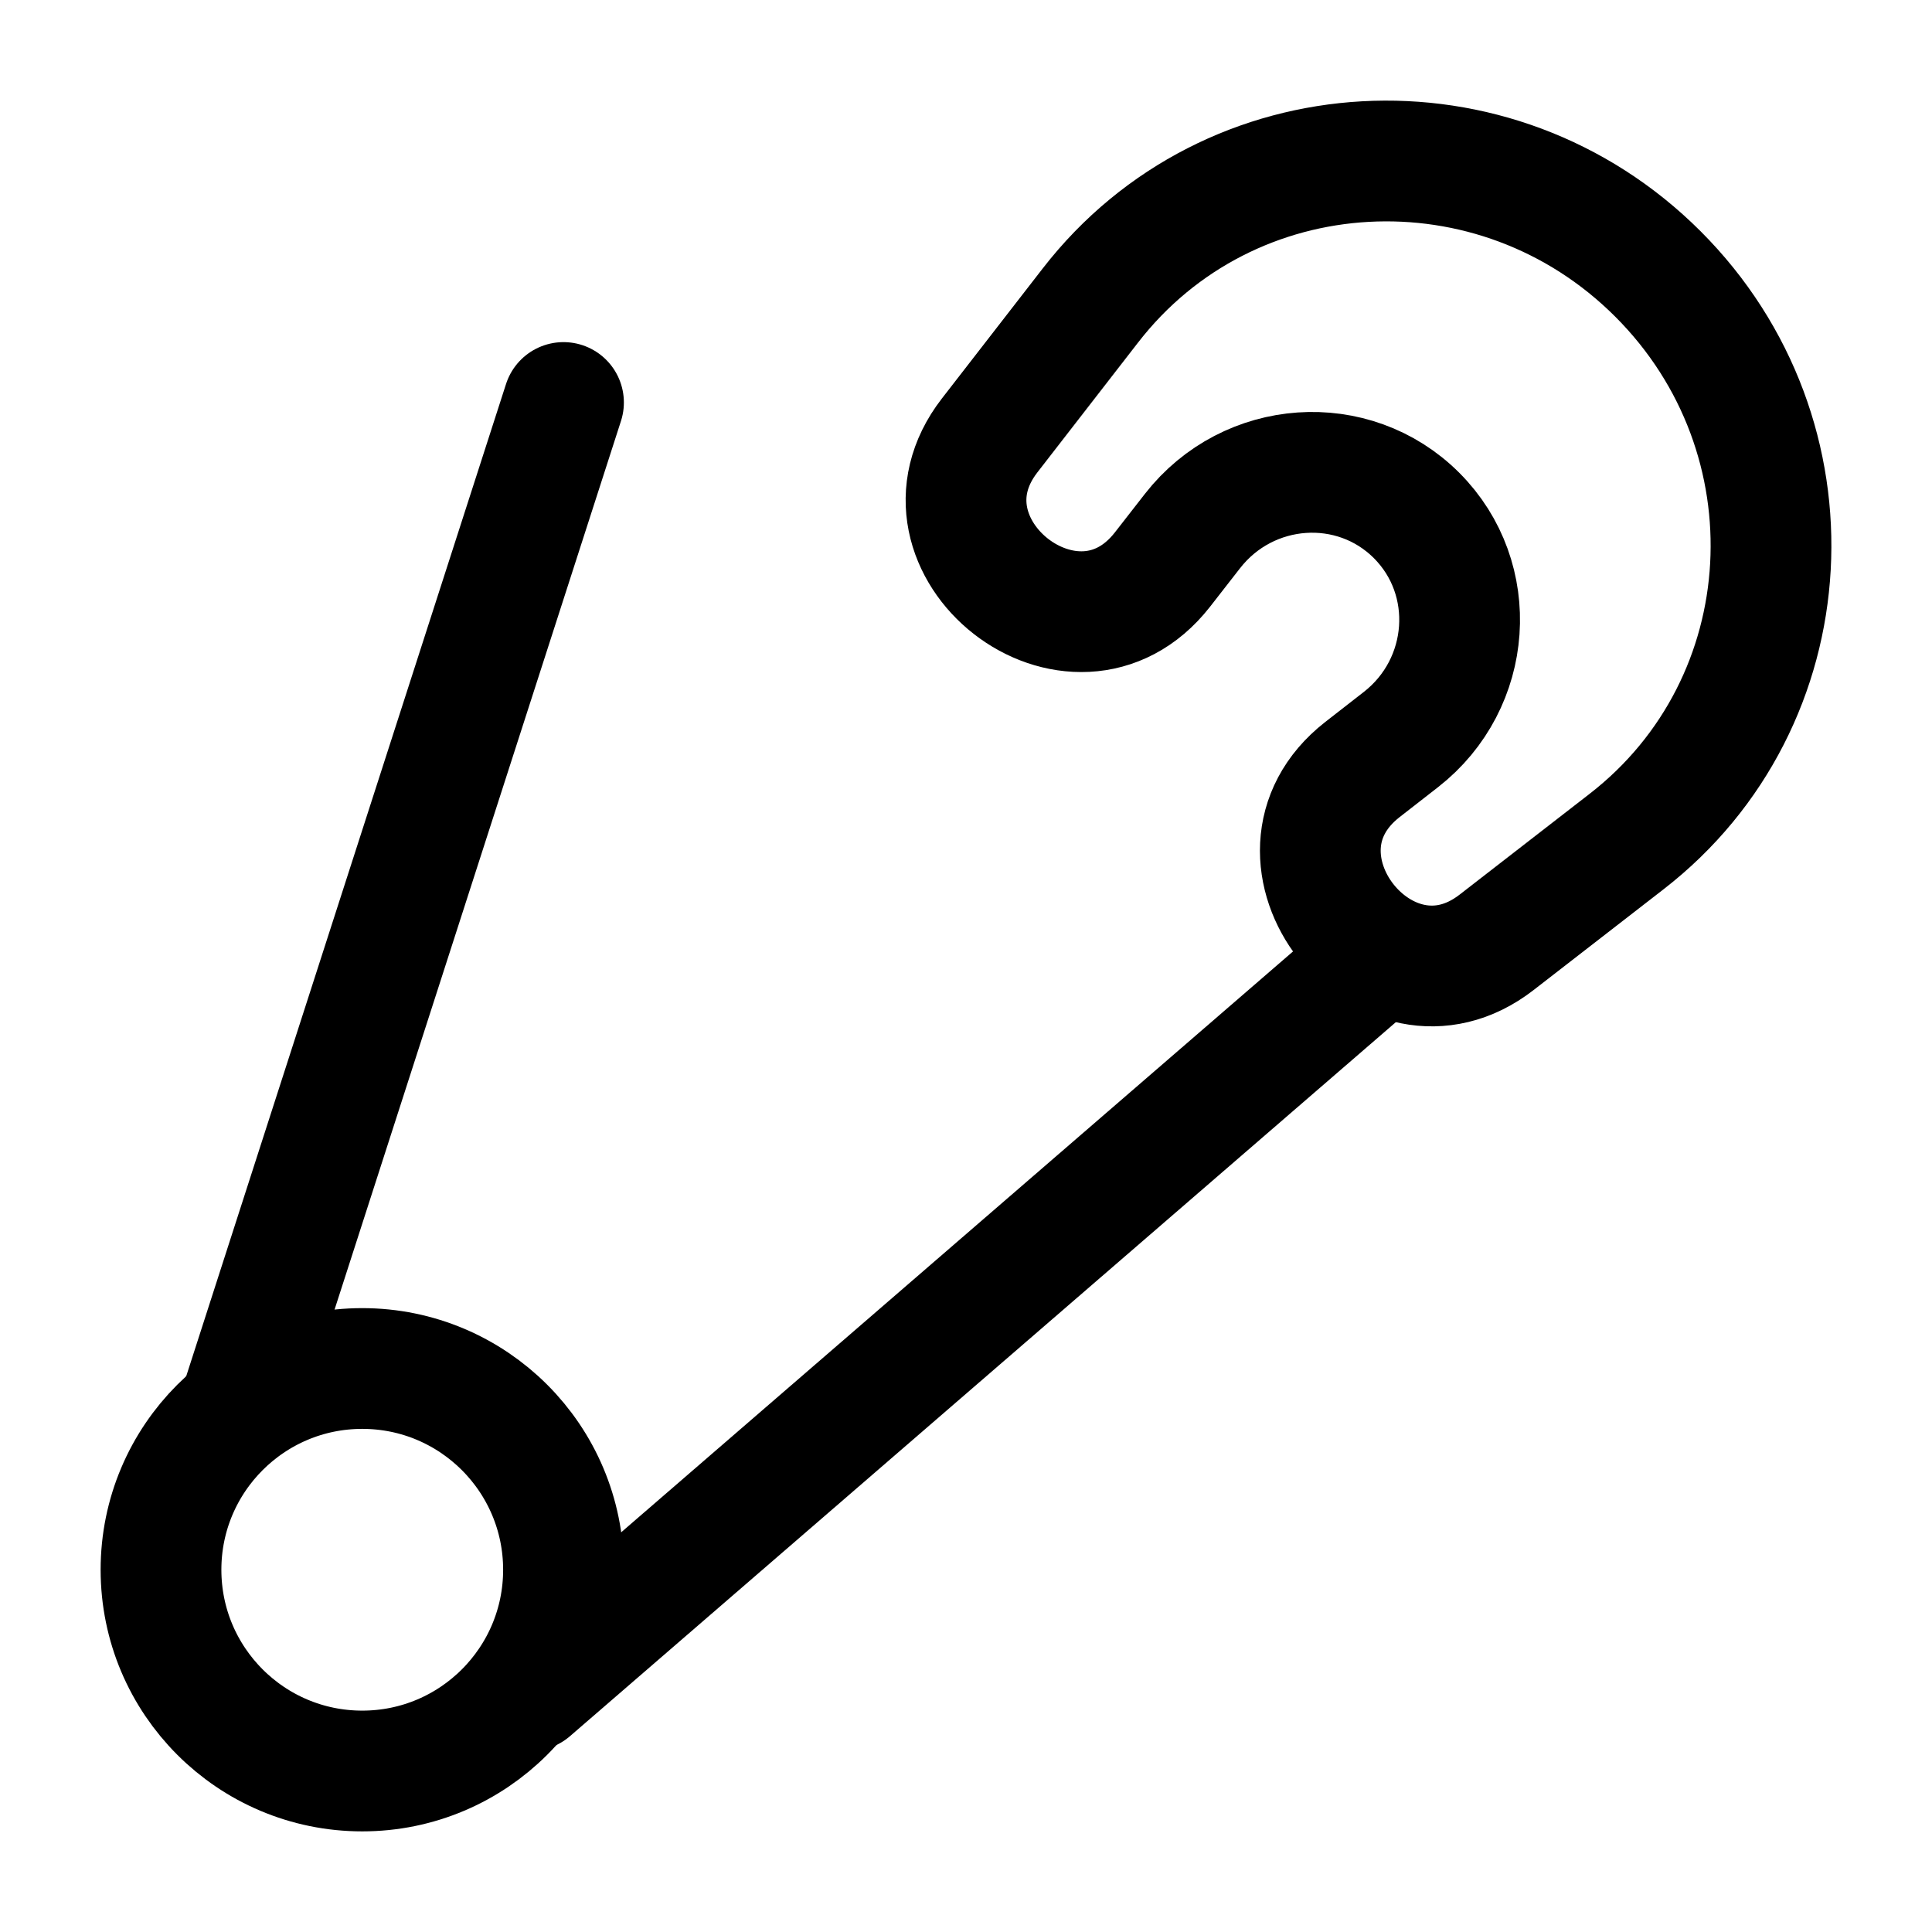 <svg viewBox="0 0 24 24" fill="none" xmlns="http://www.w3.org/2000/svg"><path d="M13.546 3.794L12.293 5.41C11.222 6.793 13.353 8.467 14.44 7.076L14.814 6.596C15.507 5.708 16.812 5.618 17.597 6.403C18.382 7.188 18.291 8.493 17.404 9.186L16.924 9.56C15.533 10.647 17.207 12.778 18.59 11.707L20.206 10.454C22.432 8.729 22.615 5.423 20.596 3.404C18.577 1.385 15.271 1.568 13.546 3.794Z" stroke="currentColor" stroke-width="1.5" stroke-linecap="round" stroke-linejoin="round"/><circle cx="4.5" cy="19.5" r="2.5" stroke="currentColor" stroke-width="1.5" stroke-linecap="round" stroke-linejoin="round"/><path d="M3 17.41L7 5M6.59 21L17 12" stroke="currentColor" stroke-width="1.5" stroke-linecap="round" stroke-linejoin="round"/></svg>